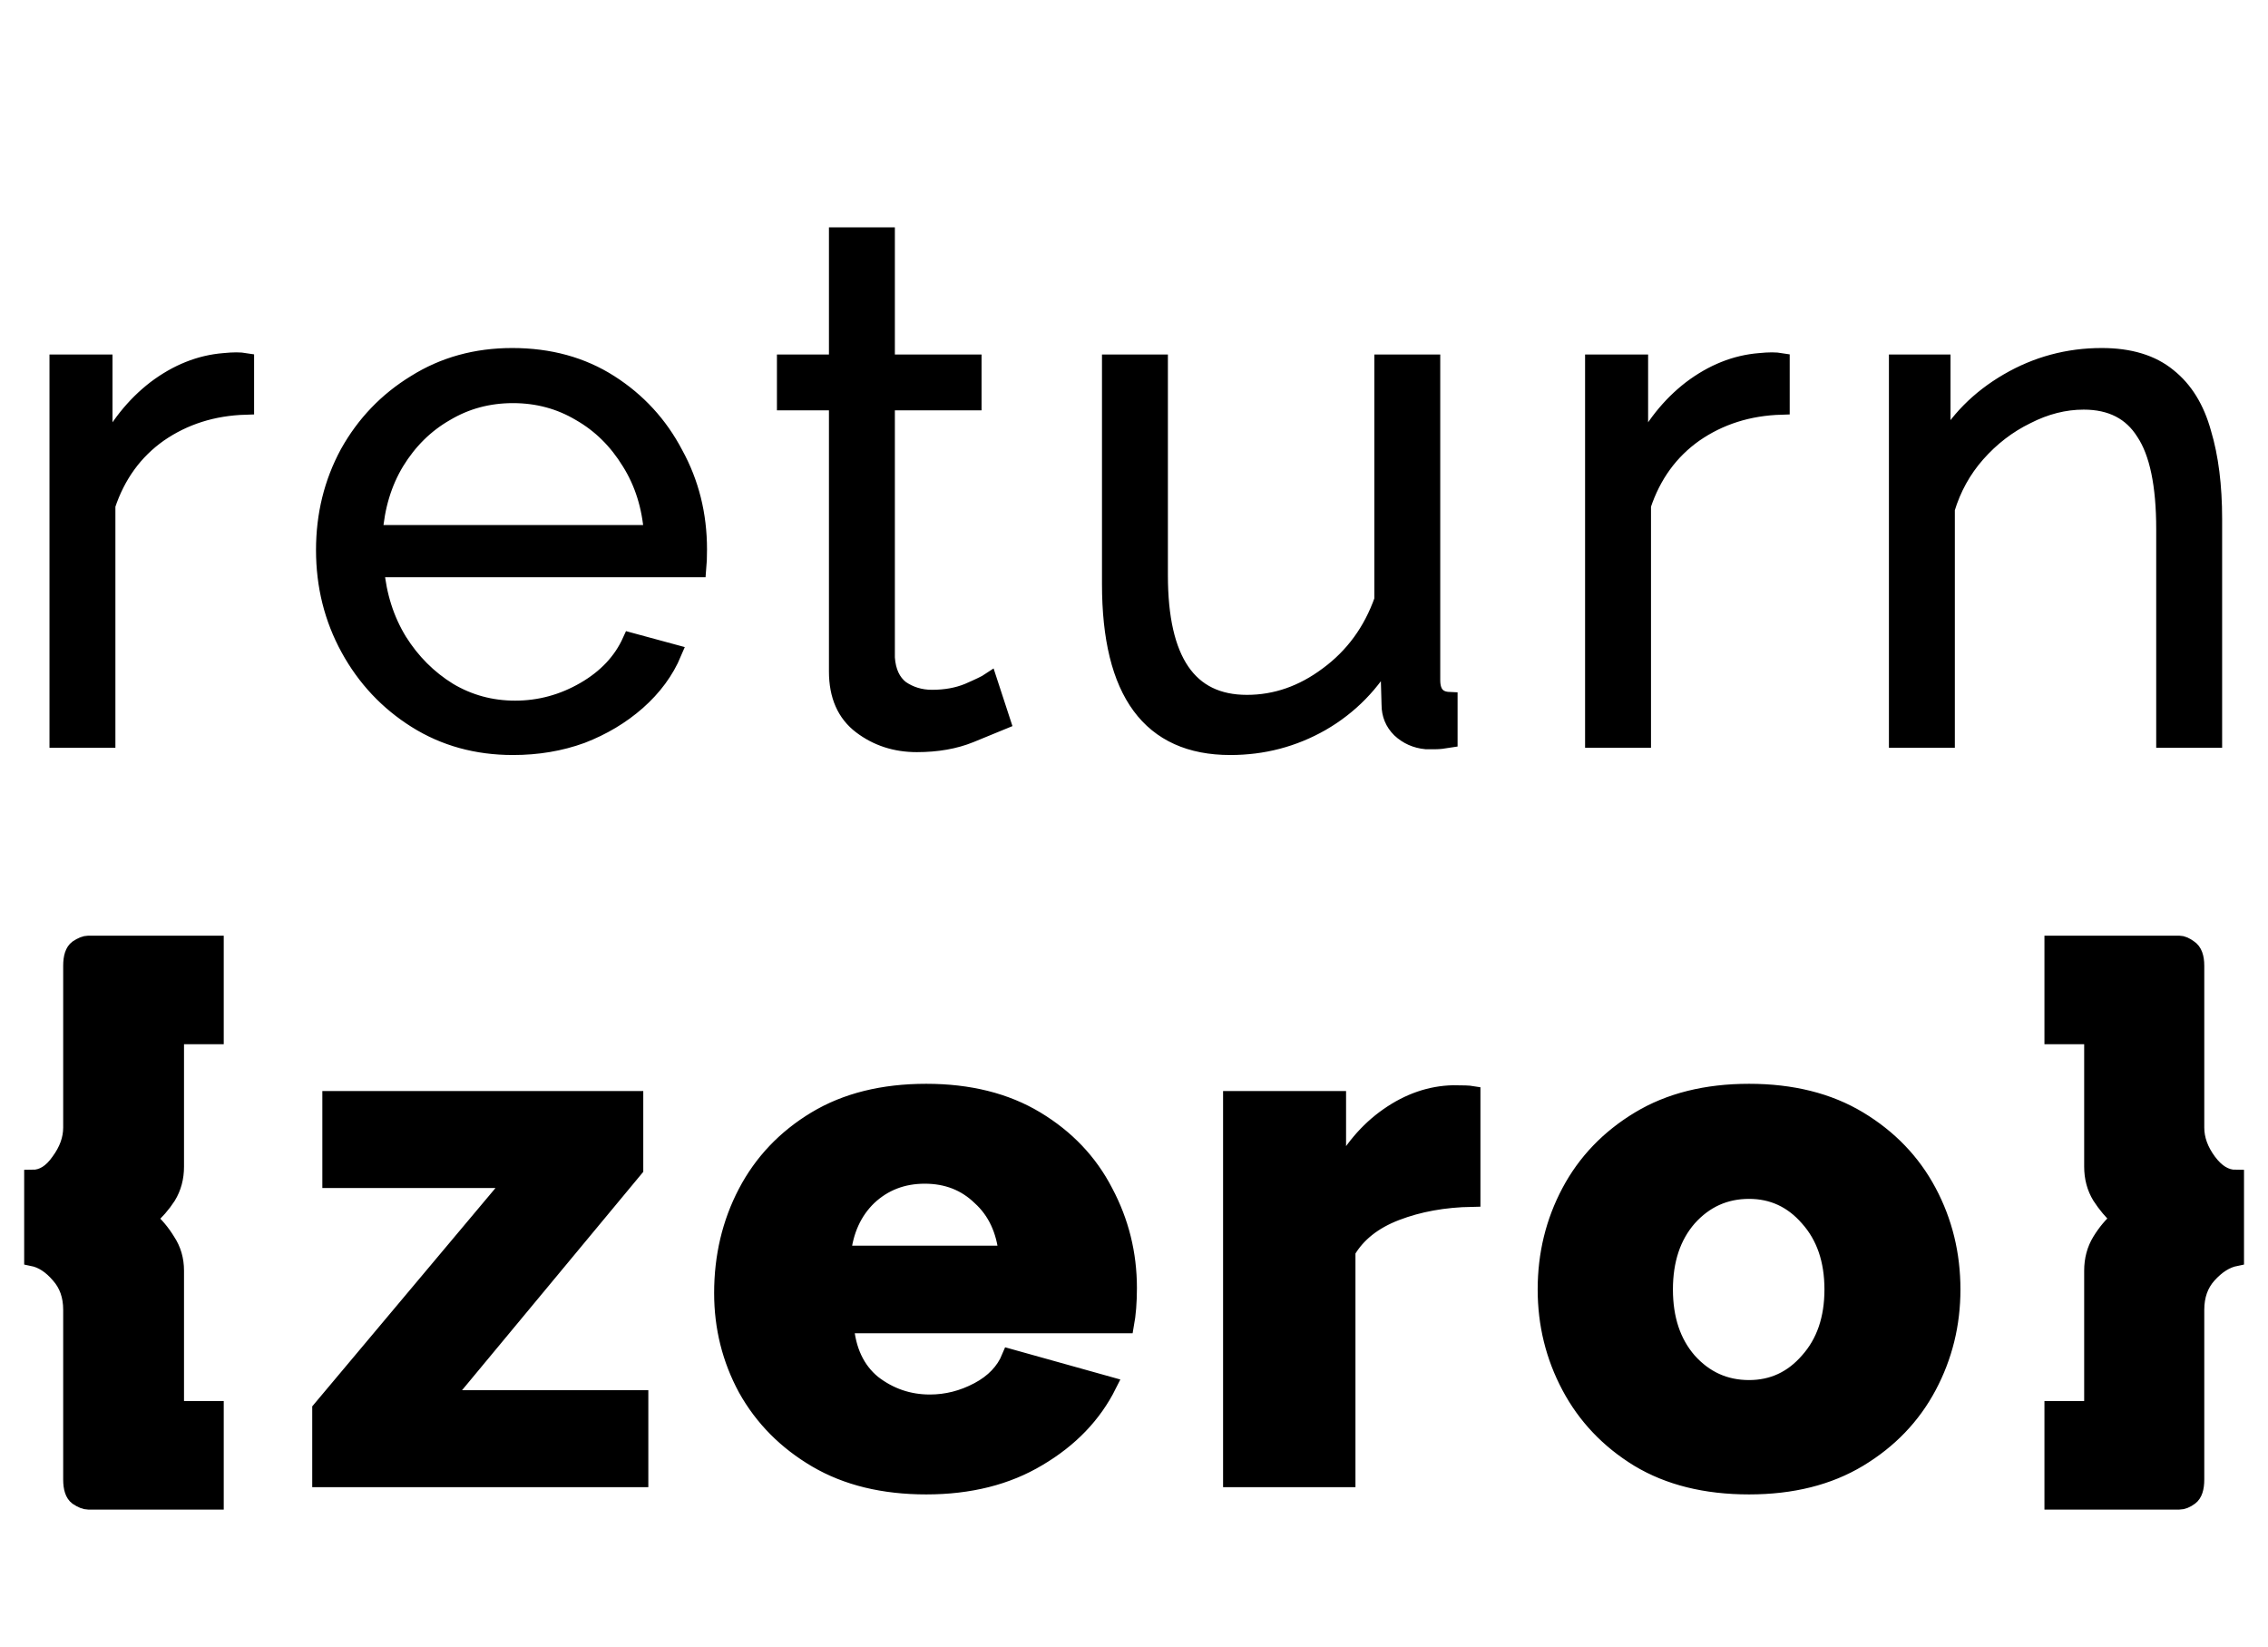 <svg width="135" height="98" viewBox="0 0 135 98" fill="current" stroke="current" xmlns="http://www.w3.org/2000/svg">
<path d="M14.625 24.177C12.676 24.234 10.956 24.779 9.465 25.811C8.003 26.843 6.971 28.262 6.369 30.068V44H3.445V21.597H6.197V26.972C6.971 25.395 7.989 24.12 9.25 23.145C10.54 22.17 11.902 21.626 13.335 21.511C13.622 21.482 13.866 21.468 14.066 21.468C14.267 21.468 14.453 21.482 14.625 21.511V24.177ZM30.533 44.43C28.383 44.43 26.463 43.9 24.771 42.839C23.08 41.778 21.747 40.359 20.772 38.582C19.798 36.805 19.31 34.855 19.31 32.734C19.31 30.641 19.783 28.721 20.729 26.972C21.704 25.223 23.037 23.833 24.728 22.801C26.42 21.74 28.34 21.21 30.49 21.21C32.698 21.21 34.633 21.74 36.295 22.801C37.958 23.862 39.248 25.266 40.165 27.015C41.111 28.735 41.584 30.627 41.584 32.691C41.584 33.15 41.57 33.537 41.541 33.852H22.363C22.507 35.457 22.965 36.891 23.739 38.152C24.513 39.385 25.502 40.374 26.706 41.119C27.91 41.836 29.229 42.194 30.662 42.194C32.124 42.194 33.5 41.821 34.79 41.076C36.08 40.331 36.998 39.356 37.542 38.152L40.079 38.84C39.621 39.929 38.904 40.904 37.929 41.764C36.983 42.595 35.88 43.255 34.618 43.742C33.357 44.201 31.995 44.43 30.533 44.43ZM22.277 31.745H38.832C38.718 30.14 38.273 28.721 37.499 27.488C36.725 26.227 35.736 25.252 34.532 24.564C33.328 23.847 31.995 23.489 30.533 23.489C29.071 23.489 27.738 23.847 26.534 24.564C25.33 25.252 24.341 26.227 23.567 27.488C22.822 28.721 22.392 30.14 22.277 31.745ZM59.646 42.925C59.302 43.068 58.671 43.326 57.754 43.699C56.836 44.072 55.776 44.258 54.572 44.258C53.31 44.258 52.207 43.9 51.261 43.183C50.315 42.466 49.842 41.391 49.842 39.958V23.919H46.746V21.597H49.842V14.029H52.766V21.597H57.926V23.919H52.766V39.141C52.823 39.972 53.11 40.589 53.626 40.99C54.17 41.363 54.787 41.549 55.475 41.549C56.277 41.549 56.994 41.42 57.625 41.162C58.284 40.875 58.7 40.675 58.872 40.56L59.646 42.925ZM66.094 34.755V21.597H69.018V34.239C69.018 39.313 70.752 41.85 74.221 41.85C75.941 41.85 77.546 41.291 79.037 40.173C80.556 39.055 81.646 37.564 82.305 35.701V21.597H85.229V40.474C85.229 41.248 85.573 41.649 86.261 41.678V44C85.917 44.057 85.645 44.086 85.444 44.086C85.272 44.086 85.086 44.086 84.885 44.086C84.283 44.029 83.767 43.799 83.337 43.398C82.936 42.997 82.735 42.509 82.735 41.936L82.649 38.926C81.674 40.675 80.341 42.036 78.65 43.011C76.987 43.957 75.181 44.43 73.232 44.43C68.473 44.43 66.094 41.205 66.094 34.755ZM106.03 24.177C104.081 24.234 102.361 24.779 100.87 25.811C99.408 26.843 98.376 28.262 97.774 30.068V44H94.85V21.597H97.602V26.972C98.376 25.395 99.394 24.12 100.655 23.145C101.945 22.17 103.307 21.626 104.74 21.511C105.027 21.482 105.271 21.468 105.471 21.468C105.672 21.468 105.858 21.482 106.03 21.511V24.177ZM131.77 44H128.846V31.487C128.846 28.85 128.444 26.929 127.642 25.725C126.868 24.492 125.664 23.876 124.03 23.876C122.883 23.876 121.751 24.163 120.633 24.736C119.515 25.281 118.526 26.04 117.666 27.015C116.834 27.961 116.232 29.05 115.86 30.283V44H112.936V21.597H115.602V26.671C116.49 25.037 117.795 23.718 119.515 22.715C121.235 21.712 123.098 21.21 125.105 21.21C126.767 21.21 128.086 21.611 129.061 22.414C130.035 23.188 130.723 24.306 131.125 25.768C131.555 27.201 131.77 28.907 131.77 30.885V44Z" fill="current"/>
<path d="M10.453 61.641V69.424C10.453 70.083 10.295 70.671 9.98 71.187C9.665 71.674 9.278 72.119 8.819 72.52C9.249 72.893 9.622 73.337 9.937 73.853C10.281 74.369 10.453 74.957 10.453 75.616V83.872H12.818V89.333H5.25C5.078 89.333 4.863 89.247 4.605 89.075C4.376 88.903 4.261 88.559 4.261 88.043V77.938C4.261 77.107 4.017 76.419 3.53 75.874C3.043 75.301 2.512 74.957 1.939 74.842V70.112C2.541 70.112 3.071 69.782 3.53 69.123C4.017 68.464 4.261 67.79 4.261 67.102V57.47C4.261 56.954 4.376 56.61 4.605 56.438C4.863 56.266 5.078 56.18 5.25 56.18H12.818V61.641H10.453ZM19.085 83.872L30.566 70.198H19.687V65.425H37.79V69.553L26.438 83.227H38.091V88H19.085V83.872ZM55.133 88.43C52.582 88.43 50.404 87.9 48.597 86.839C46.791 85.778 45.401 84.374 44.426 82.625C43.48 80.876 43.008 78.984 43.008 76.949C43.008 74.77 43.48 72.778 44.426 70.972C45.373 69.166 46.748 67.718 48.554 66.629C50.361 65.54 52.553 64.995 55.133 64.995C57.685 64.995 59.864 65.54 61.669 66.629C63.475 67.718 64.837 69.152 65.754 70.929C66.701 72.706 67.174 74.613 67.174 76.648C67.174 77.479 67.116 78.21 67.001 78.841H50.318C50.432 80.36 50.977 81.521 51.952 82.324C52.955 83.098 54.087 83.485 55.349 83.485C56.352 83.485 57.312 83.241 58.23 82.754C59.147 82.267 59.778 81.607 60.121 80.776L65.969 82.41C65.081 84.187 63.691 85.635 61.798 86.753C59.935 87.871 57.714 88.43 55.133 88.43ZM50.145 74.627H59.95C59.806 73.194 59.276 72.061 58.358 71.23C57.47 70.37 56.366 69.94 55.047 69.94C53.729 69.94 52.611 70.37 51.694 71.23C50.805 72.09 50.289 73.222 50.145 74.627ZM87.621 71.316C85.958 71.345 84.453 71.617 83.106 72.133C81.758 72.649 80.784 73.423 80.182 74.455V88H73.302V65.425H79.623V69.983C80.397 68.464 81.4 67.274 82.633 66.414C83.865 65.554 85.155 65.11 86.503 65.081C87.076 65.081 87.449 65.095 87.621 65.124V71.316ZM104.11 88.43C101.53 88.43 99.338 87.885 97.531 86.796C95.754 85.707 94.392 84.273 93.447 82.496C92.501 80.719 92.028 78.798 92.028 76.734C92.028 74.641 92.501 72.706 93.447 70.929C94.392 69.152 95.769 67.718 97.575 66.629C99.38 65.54 101.559 64.995 104.11 64.995C106.662 64.995 108.84 65.54 110.646 66.629C112.452 67.718 113.828 69.152 114.774 70.929C115.72 72.706 116.193 74.641 116.193 76.734C116.193 78.798 115.72 80.719 114.774 82.496C113.828 84.273 112.452 85.707 110.646 86.796C108.84 87.885 106.662 88.43 104.11 88.43ZM99.079 76.734C99.079 78.483 99.552 79.902 100.498 80.991C101.473 82.08 102.677 82.625 104.11 82.625C105.515 82.625 106.69 82.08 107.636 80.991C108.611 79.902 109.098 78.483 109.098 76.734C109.098 74.985 108.611 73.566 107.636 72.477C106.69 71.388 105.515 70.843 104.11 70.843C102.677 70.843 101.473 71.388 100.498 72.477C99.552 73.566 99.079 74.985 99.079 76.734ZM122.193 61.641V56.18H129.718C129.89 56.18 130.09 56.266 130.32 56.438C130.578 56.61 130.707 56.954 130.707 57.47V67.102C130.707 67.79 130.95 68.464 131.438 69.123C131.925 69.782 132.47 70.112 133.072 70.112V74.842C132.498 74.957 131.954 75.301 131.438 75.874C130.95 76.419 130.707 77.107 130.707 77.938V88.043C130.707 88.559 130.592 88.903 130.363 89.075C130.133 89.247 129.918 89.333 129.718 89.333H122.193V83.872H124.558V75.616C124.558 74.957 124.715 74.369 125.031 73.853C125.346 73.337 125.719 72.893 126.149 72.52C125.719 72.119 125.346 71.674 125.031 71.187C124.715 70.671 124.558 70.083 124.558 69.424V61.641H122.193Z" fill="current"/>
</svg>
